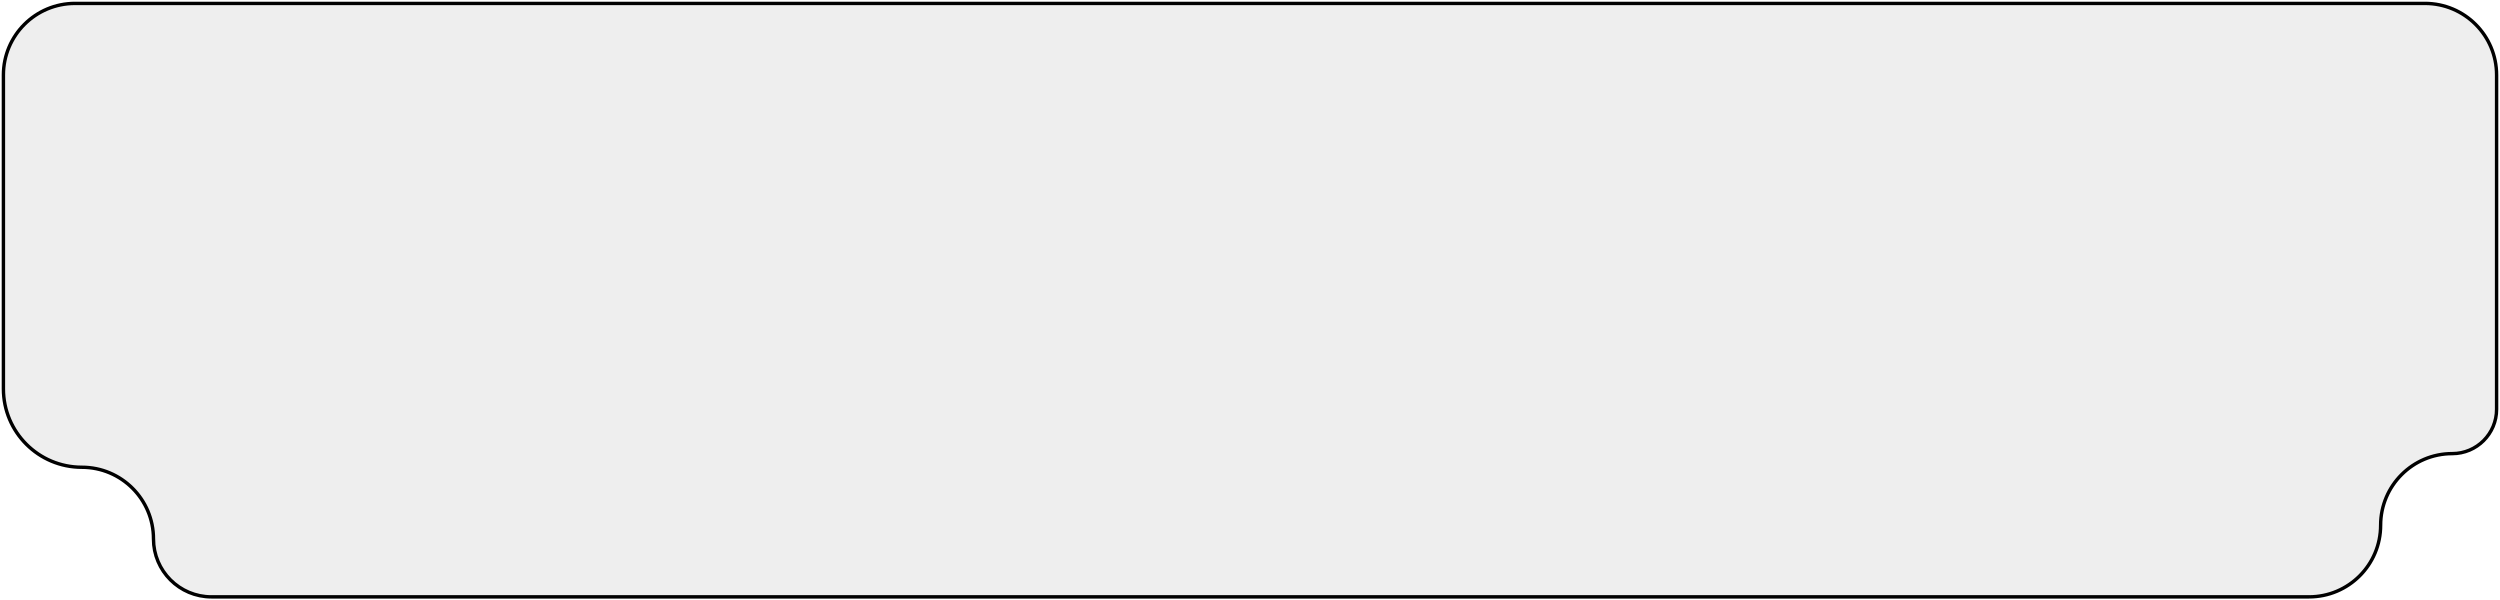 <svg width="733" height="176" viewBox="0 0 733 176" fill="none" xmlns="http://www.w3.org/2000/svg">
<path d="M45 158C45 167.389 52.611 175 62 175L677 175C688.598 175 698 165.598 698 154C698 142.402 707.402 133 719 133C726.18 133 732 127.18 732 120V22C732 10.402 722.598 1 711 1L22 1C10.402 1 1 10.402 1 22L1 114C1 126.703 11.297 137 24 137C35.598 137 45 146.402 45 158Z" fill="black" fill-opacity="0.07" stroke="black"/>
</svg>
